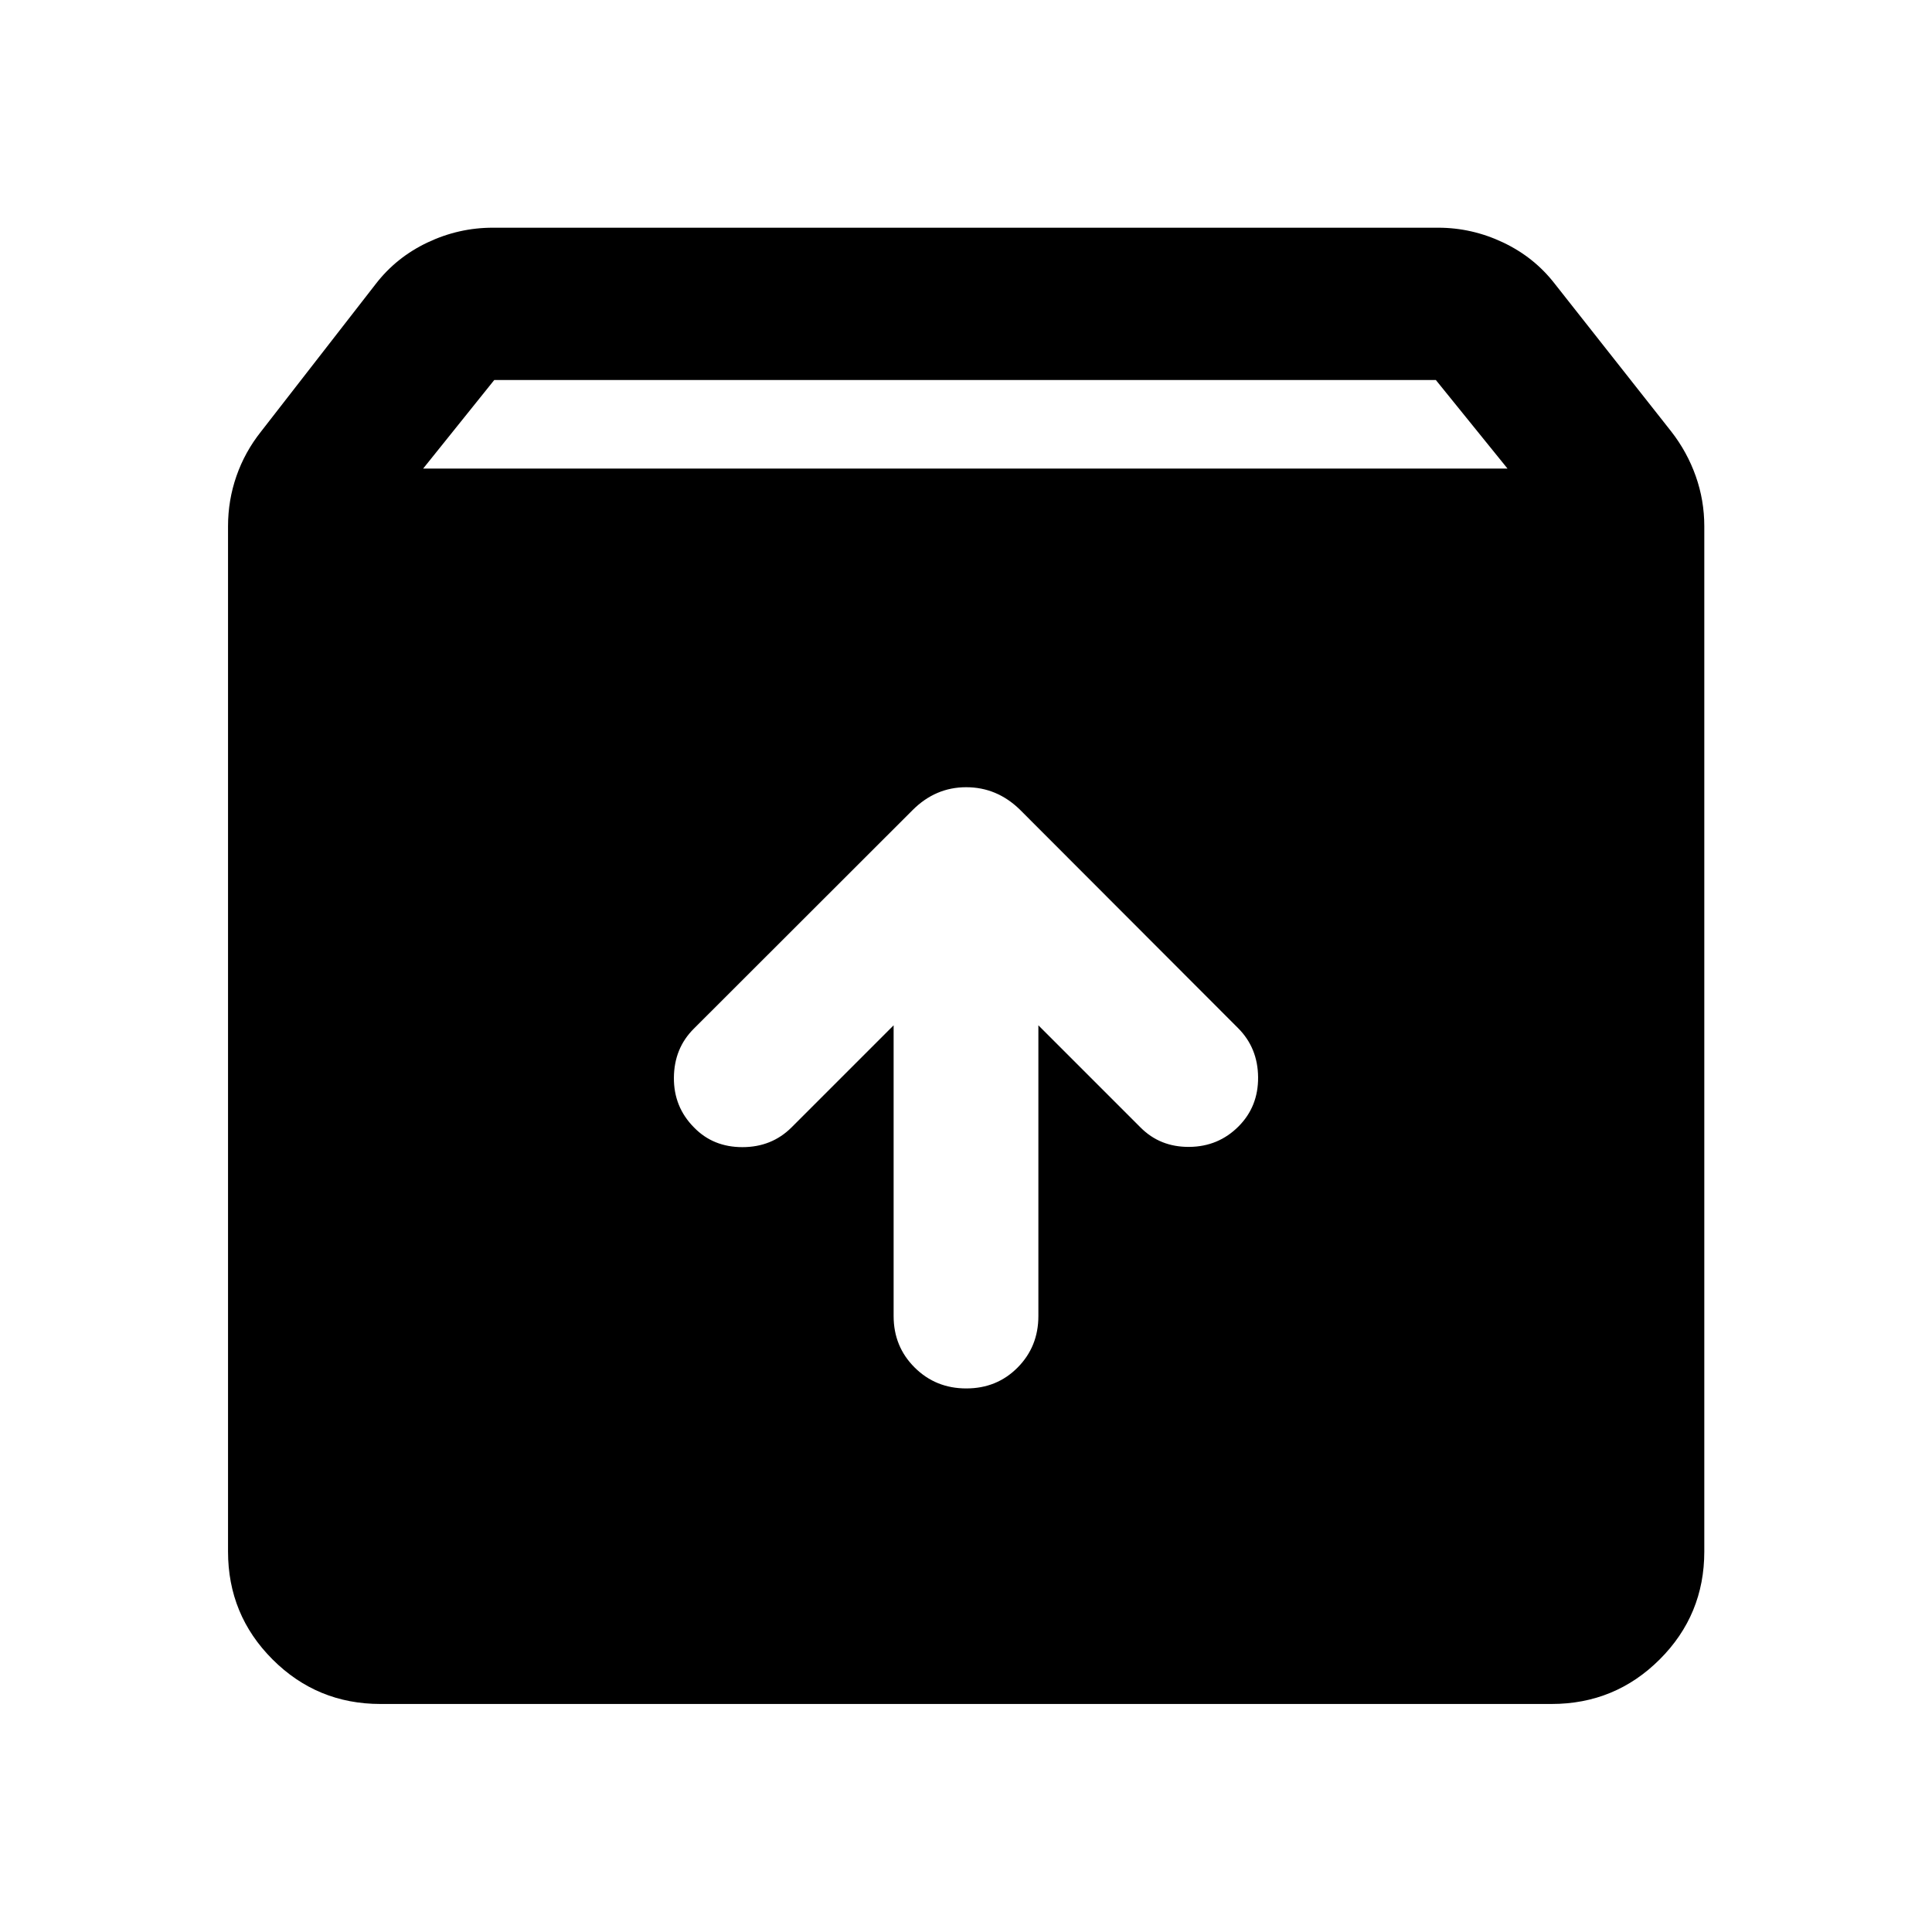 <svg xmlns="http://www.w3.org/2000/svg" height="40" viewBox="0 -960 960 960" width="40"><path d="M480.148-270.095q15.222 0 25.519-10.402 10.297-10.402 10.297-25.561V-450.53l50.739 50.74q9.721 9.797 24.223 9.677 14.502-.119 24.538-10.22 9.797-9.861 9.677-24.399-.119-14.537-9.916-24.377L506.761-557.718q-11.413-11.116-26.67-11.116-15.258 0-26.613 11.355L344.775-448.87q-9.797 9.721-9.916 24.342-.12 14.622 10.06 24.817 9.463 9.718 24 9.718 14.538 0 24.378-9.797l50.739-50.74v144.472q0 15.159 10.445 25.561t25.667 10.402Zm-291.09 156.791q-31.494 0-53.624-22.13-22.13-22.13-22.13-53.624v-509.435q0-12.929 4.178-24.934 4.177-12.005 12.213-22.124l56.993-73.326q10.236-13.281 25.738-20.629 15.503-7.349 32.429-7.349h469.783q16.762 0 32.266 7.349 15.504 7.348 25.741 20.629l57.819 73.326q7.877 10.119 12.134 22.124 4.257 12.005 4.257 24.934v509.435q0 31.494-22.177 53.624-22.176 22.13-53.736 22.13H189.058Zm21.21-613.877h538.797l-35.605-44.001H245.601l-35.333 44.001Z"/></svg>